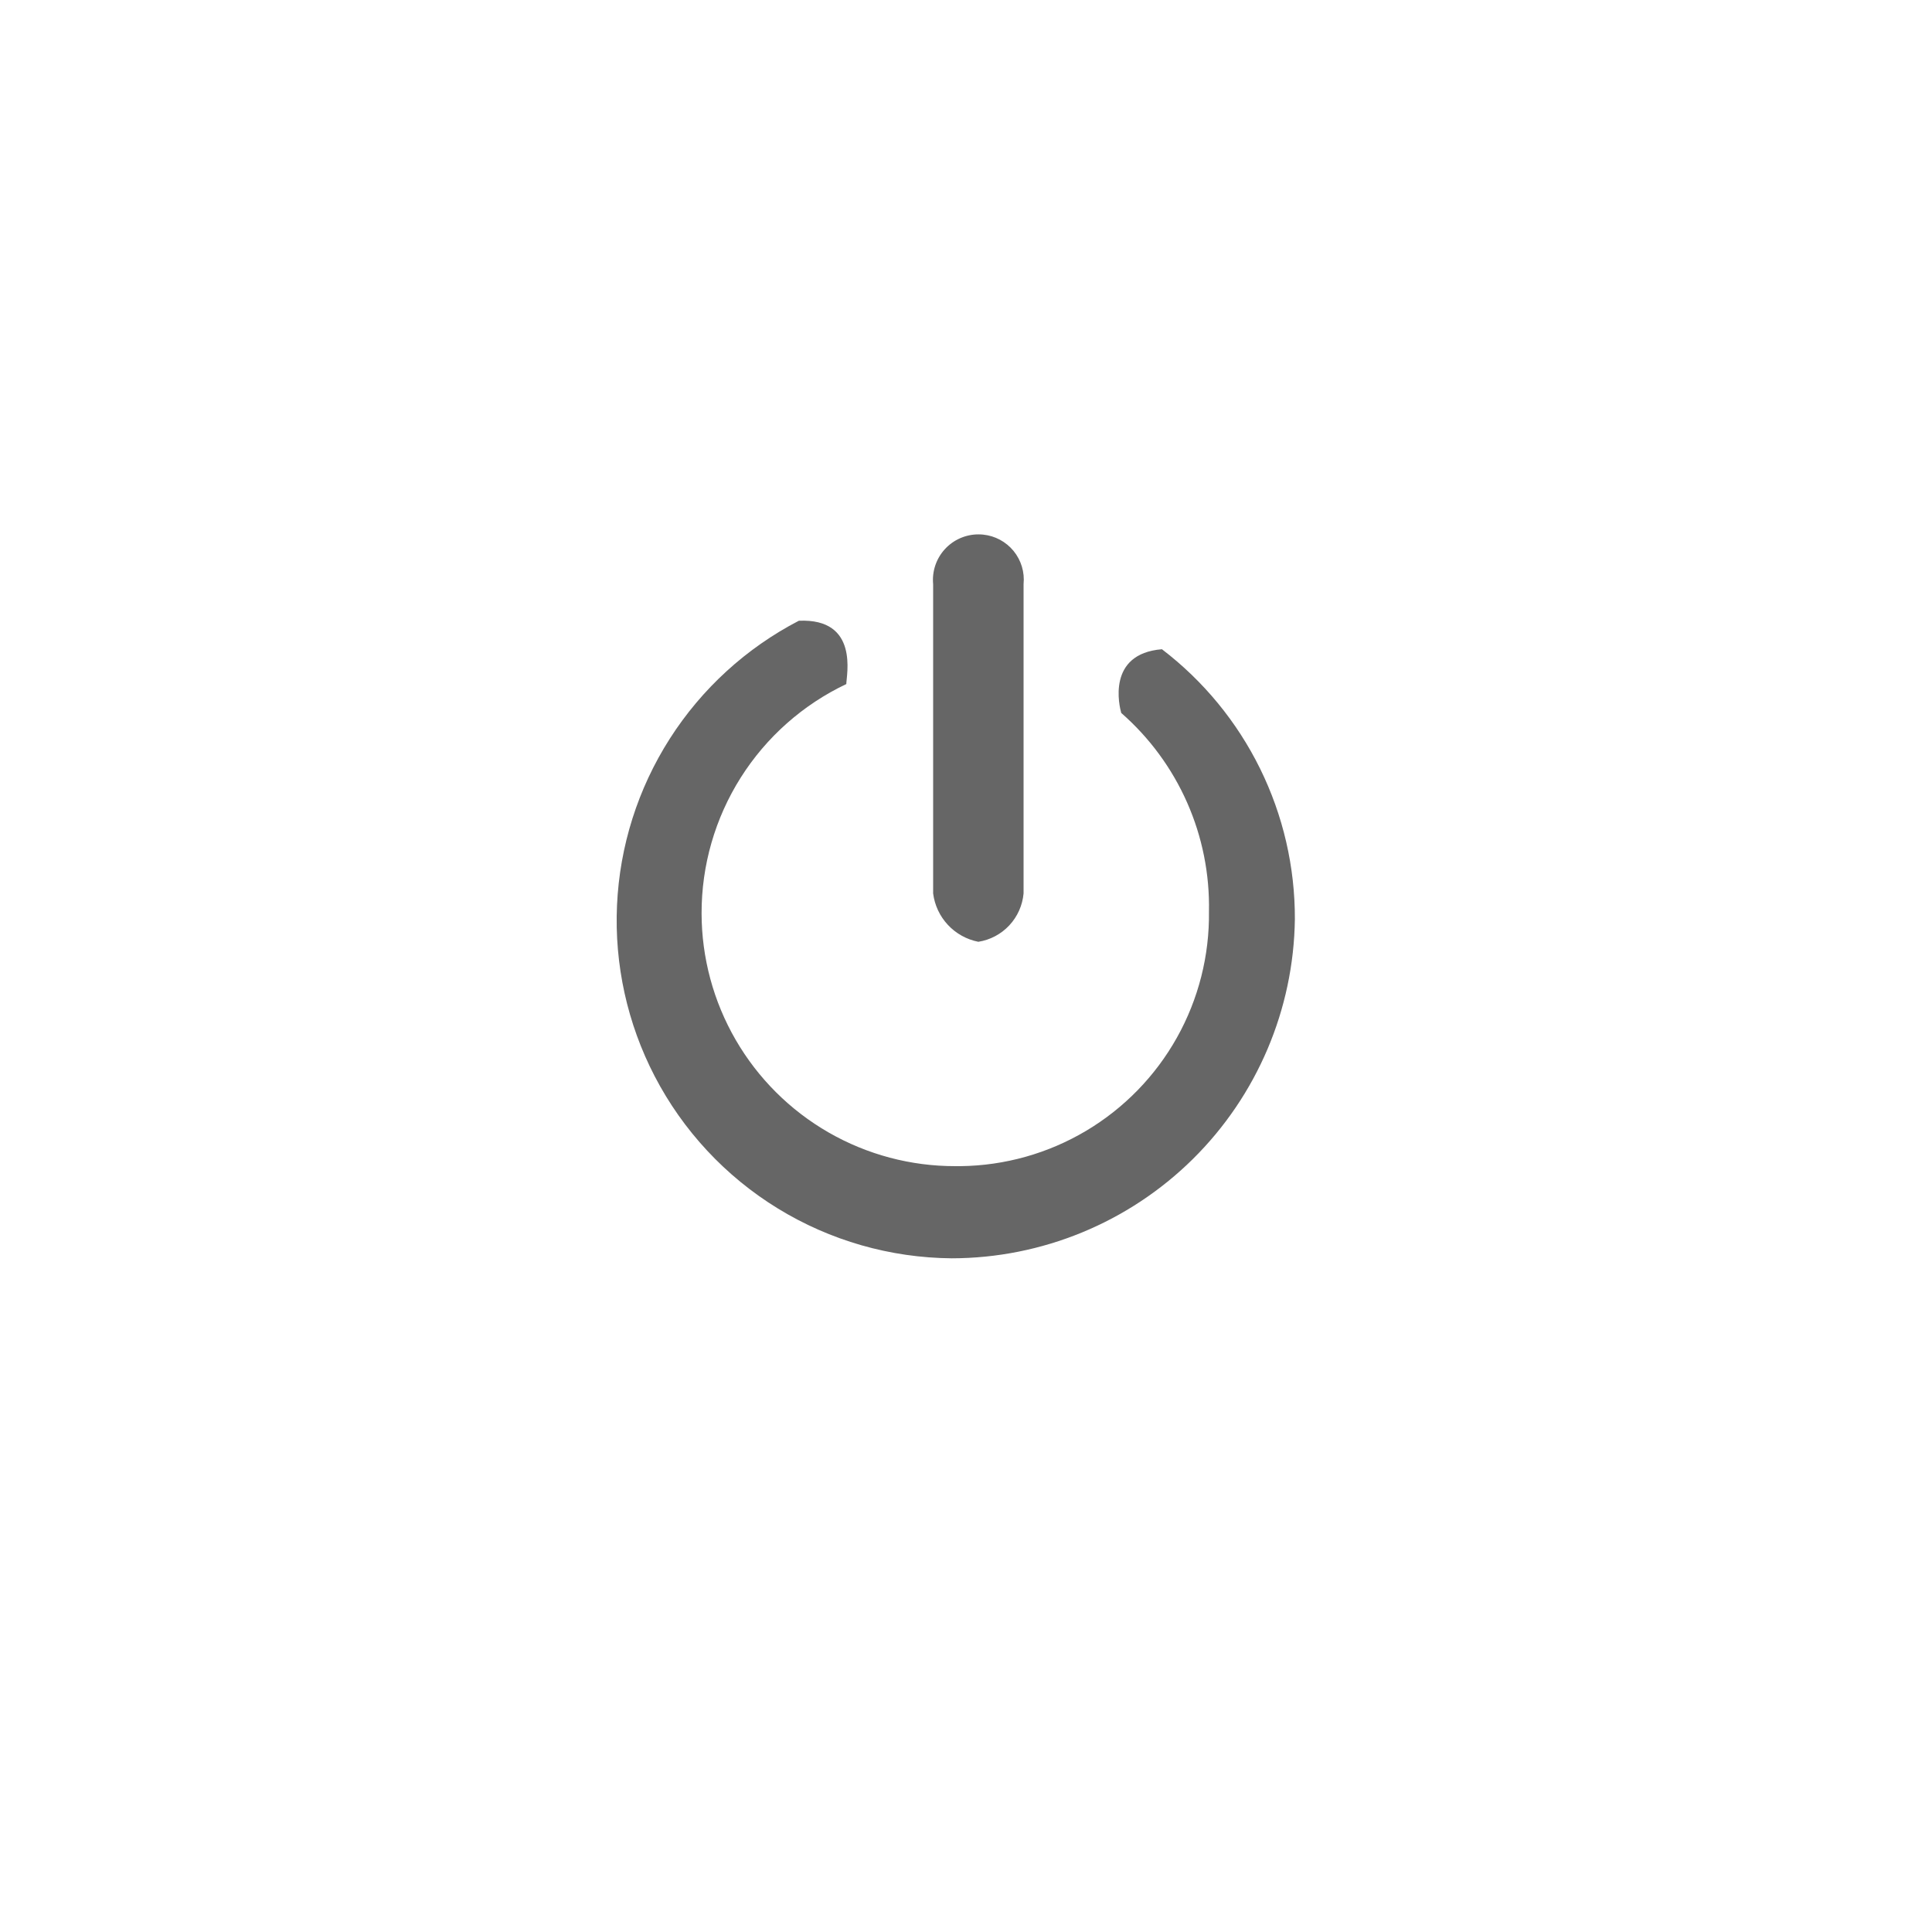 <svg xmlns="http://www.w3.org/2000/svg" xmlns:xlink="http://www.w3.org/1999/xlink" width="94" height="94" viewBox="0 0 94 94"><defs><style>.a{fill:none;}.b{fill:#666;}.c{clip-path:url(#a);}.d{fill:#fff;}.e{clip-path:url(#e);}.f{clip-path:url(#f);}.g{filter:url(#c);}</style><clipPath id="a"><rect class="a" width="94" height="94"/></clipPath><filter id="c" x="0" y="0" width="94" height="94" filterUnits="userSpaceOnUse"><feOffset dy="3" input="SourceAlpha"/><feGaussianBlur stdDeviation="3" result="d"/><feFlood flood-opacity="0.161"/><feComposite operator="in" in2="d"/><feComposite in="SourceGraphic"/></filter><clipPath id="e"><path class="b" d="M26.932-30.55c-2.706.22-2.068,2.794-1.98,3.1h0A12.5,12.5,0,0,1,29.22-17.79h0A12.232,12.232,0,0,1,17.143-5.4h-.265A12.32,12.32,0,0,1,4.534-17.7a12.32,12.32,0,0,1,7.042-11.156c0-.418.638-3.212-2.31-3.08h0A16.434,16.434,0,0,0,2.25-9.779,16.434,16.434,0,0,0,16.7-.916h0a16.72,16.72,0,0,0,16.7-16.5h0A16.456,16.456,0,0,0,26.932-30.55ZM18-16.316h0a2.618,2.618,0,0,0,2.2-2.354V-33.718h0a2.2,2.2,0,0,0-1.969-2.409A2.2,2.2,0,0,0,18-36.138a2.213,2.213,0,0,0-2.2,2.42V-18.67h0A2.75,2.75,0,0,0,18-16.316Z"/></clipPath><clipPath id="f"><path class="b" d="M-48,270H366V-466H-48Z"/></clipPath></defs><g class="c"><g class="c"><g class="g" transform="matrix(1, 0, 0, 1, 0, 0)"><path class="d" d="M38,0A38,38,0,1,1,0,38,38,38,0,0,1,38,0Z" transform="translate(9 6)"/></g></g><g transform="translate(29.601 62.138)"><g class="e"><g class="f"><path class="b" d="M-4.6-41.138h43V4.084h-43Z"/></g></g></g></g></svg>
